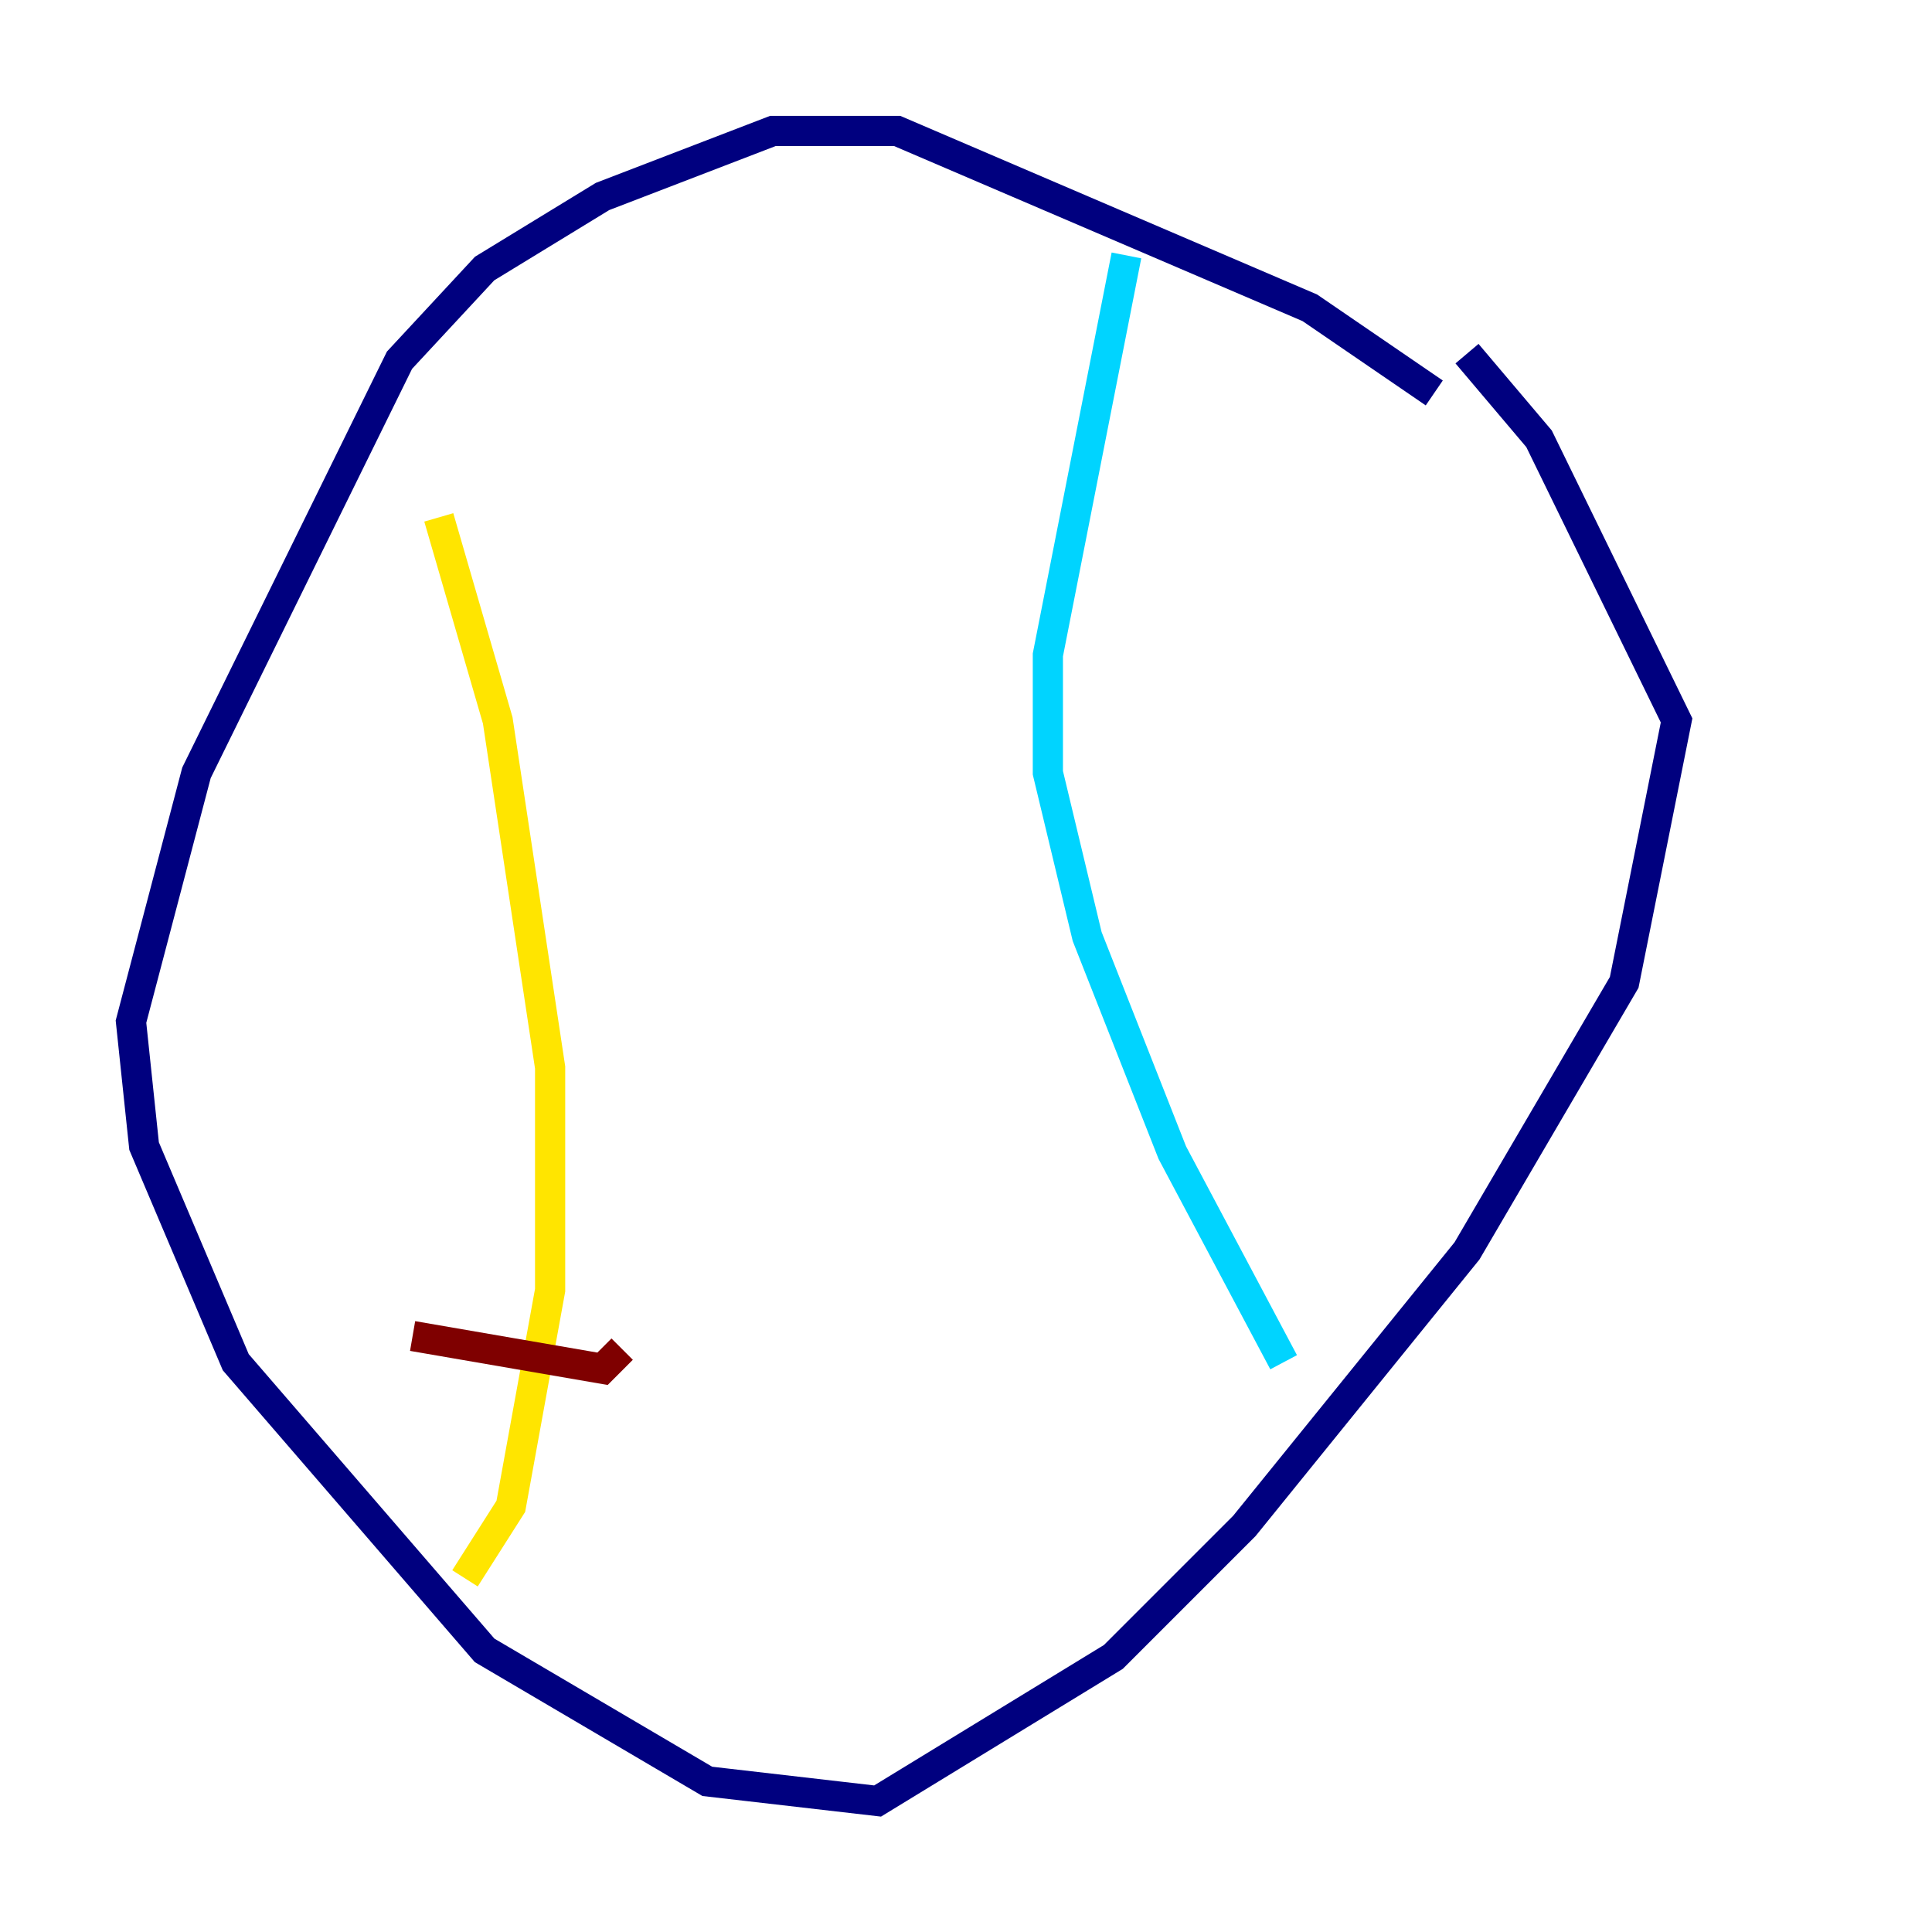 <?xml version="1.0" encoding="utf-8" ?>
<svg baseProfile="tiny" height="128" version="1.2" viewBox="0,0,128,128" width="128" xmlns="http://www.w3.org/2000/svg" xmlns:ev="http://www.w3.org/2001/xml-events" xmlns:xlink="http://www.w3.org/1999/xlink"><defs /><polyline fill="none" points="95.024,26.034 86.78,20.393 59.444,8.678 51.2,8.678 39.919,13.017 32.108,17.79 26.468,23.864 13.017,51.2 8.678,67.688 9.546,75.932 15.62,90.251 32.108,109.342 46.861,118.02 58.142,119.322 73.763,109.776 82.441,101.098 97.193,82.875 107.607,65.085 111.078,47.729 101.966,29.071 97.193,23.43" stroke="#00007f" stroke-width="2" /><polyline fill="none" points="74.63,16.922 69.424,43.39 69.424,51.2 72.027,62.047 77.668,76.366 85.044,90.251" stroke="#00d4ff" stroke-width="2" /><polyline fill="none" points="29.071,34.278 32.976,47.729 36.447,70.725 36.447,85.478 33.844,99.797 30.807,104.57" stroke="#ffe500" stroke-width="2" /><polyline fill="none" points="27.336,88.515 39.919,90.685 41.22,89.383" stroke="#7f0000" stroke-width="2" /></svg>